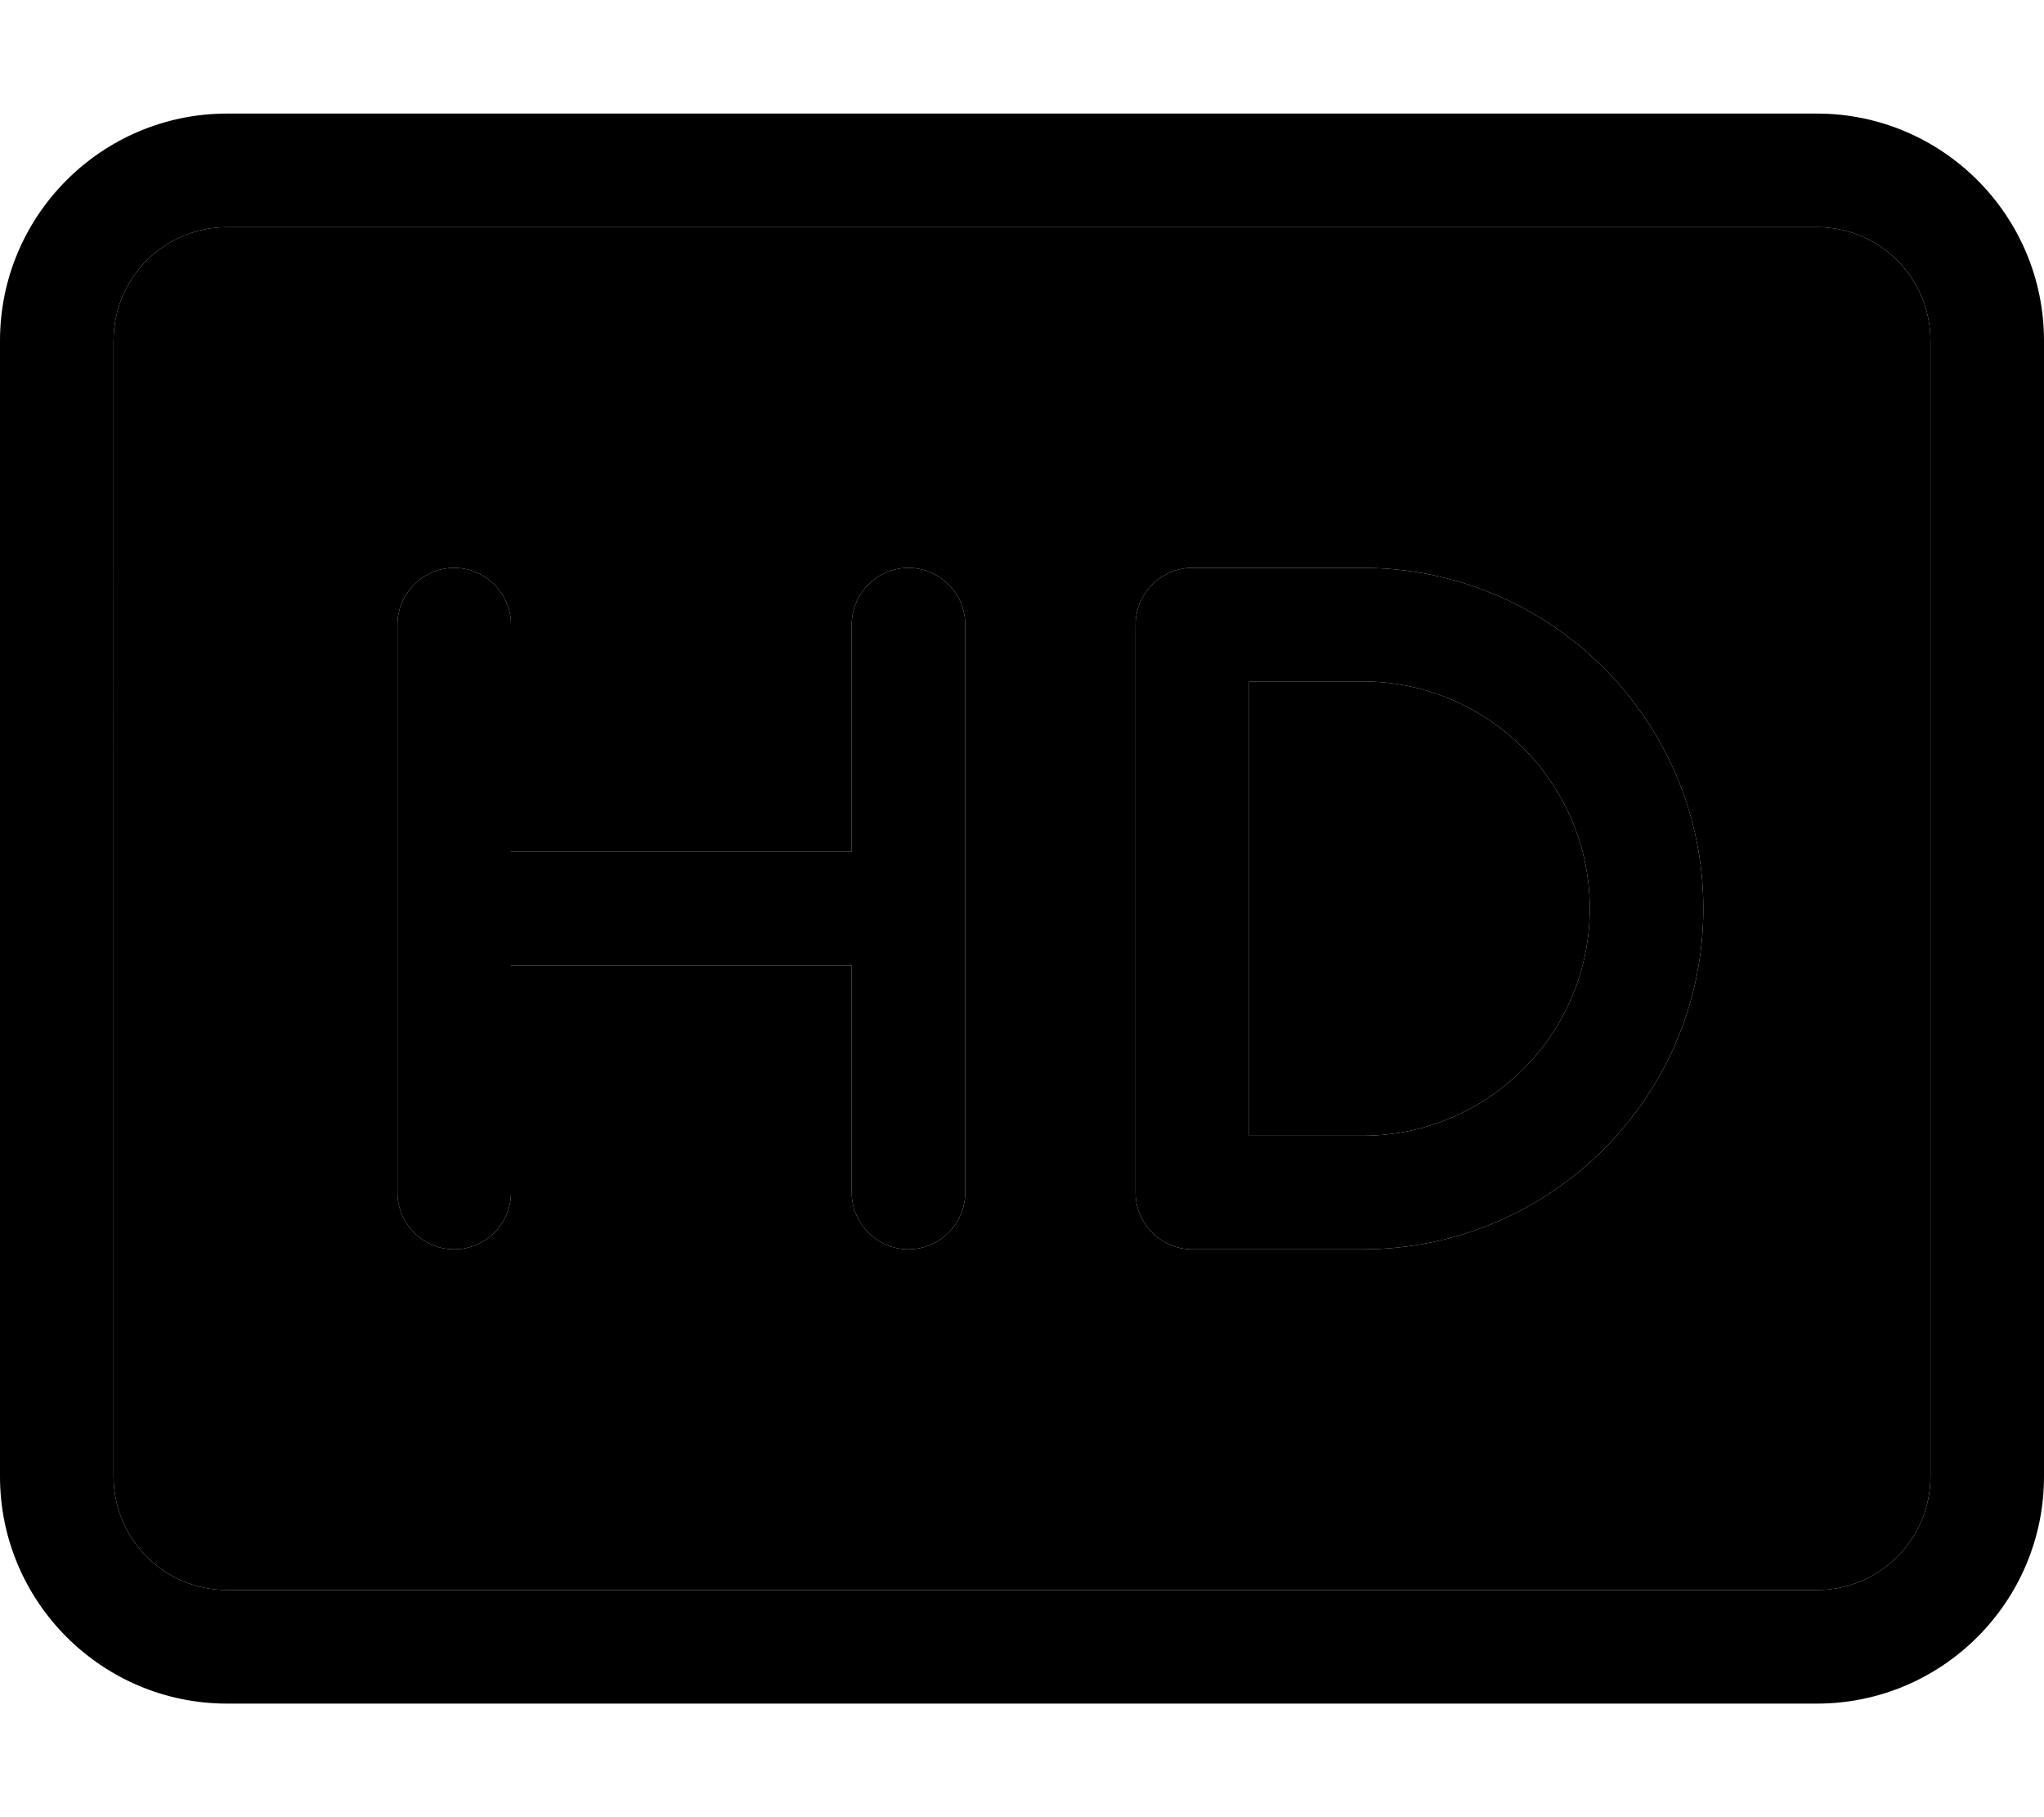 <svg xmlns="http://www.w3.org/2000/svg" viewBox="0 0 576 512"><path class="pr-icon-duotone-secondary" d="M32 96l0 320c0 17.7 14.3 32 32 32l448 0c17.7 0 32-14.3 32-32l0-320c0-17.7-14.3-32-32-32L64 64C46.3 64 32 78.3 32 96zm80 80c0-8.8 7.2-16 16-16s16 7.2 16 16l0 64 96 0 0-64c0-8.8 7.2-16 16-16s16 7.2 16 16l0 80 0 80c0 8.8-7.2 16-16 16s-16-7.2-16-16l0-64-96 0 0 64c0 8.8-7.2 16-16 16s-16-7.2-16-16l0-80 0-80zm208 0c0-8.8 7.2-16 16-16l48 0c53 0 96 43 96 96s-43 96-96 96l-48 0c-8.8 0-16-7.2-16-16l0-160zm32 16l0 128 32 0c35.3 0 64-28.7 64-64s-28.7-64-64-64l-32 0z"/><path class="pr-icon-duotone-primary" d="M512 64c17.7 0 32 14.3 32 32l0 320c0 17.7-14.3 32-32 32L64 448c-17.7 0-32-14.3-32-32L32 96c0-17.7 14.3-32 32-32l448 0zM64 32C28.7 32 0 60.7 0 96L0 416c0 35.3 28.7 64 64 64l448 0c35.3 0 64-28.7 64-64l0-320c0-35.3-28.7-64-64-64L64 32zM320 176l0 160c0 8.8 7.2 16 16 16l48 0c53 0 96-43 96-96s-43-96-96-96l-48 0c-8.8 0-16 7.2-16 16zm128 80c0 35.3-28.7 64-64 64l-32 0 0-128 32 0c35.3 0 64 28.7 64 64zM144 176c0-8.8-7.2-16-16-16s-16 7.2-16 16l0 80 0 80c0 8.8 7.2 16 16 16s16-7.2 16-16l0-64 96 0 0 64c0 8.8 7.2 16 16 16s16-7.2 16-16l0-80 0-80c0-8.8-7.2-16-16-16s-16 7.2-16 16l0 64-96 0 0-64z"/></svg>